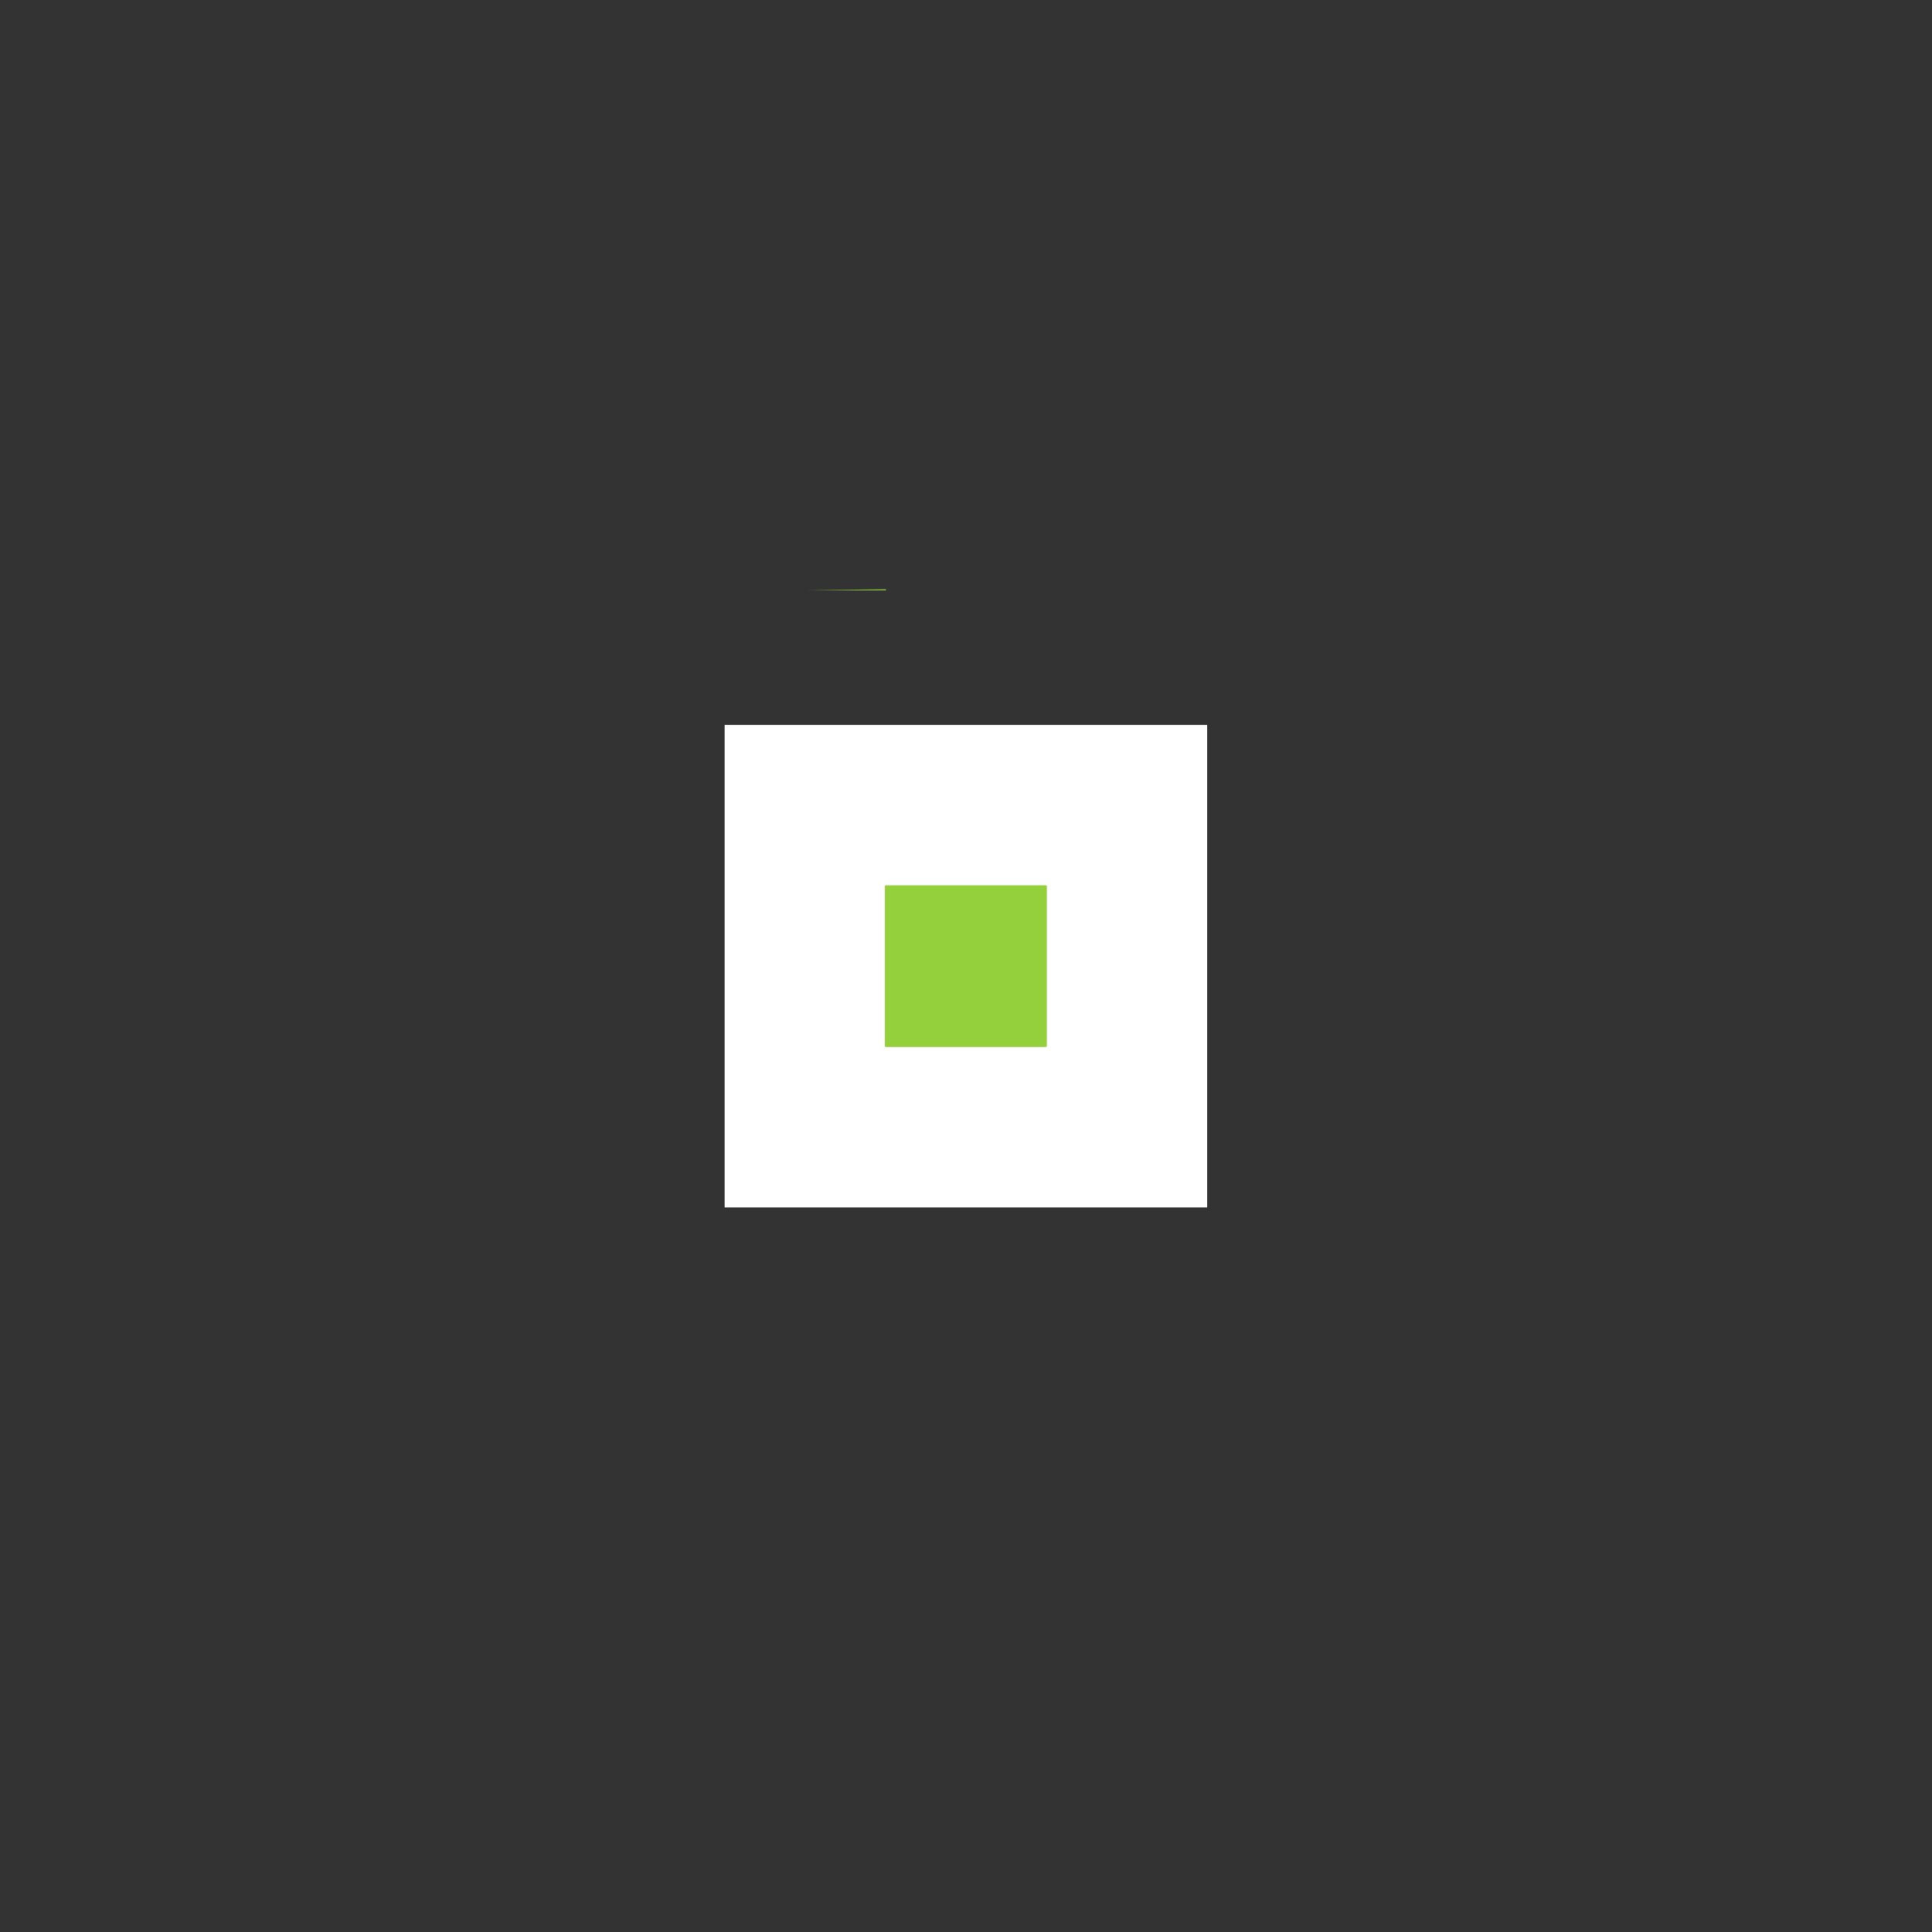 <svg width="100%" min-height="0" viewBox="0 0 72 72" fill="none"
    xmlns="http://www.w3.org/2000/svg">
    <rect x="0" y="0" width="72" height="72" fill="#333333" stroke="none"/>
    <g id="social media">
        <g id="stroke">
            <path id="s-1" d="M30.017 22V30.125H22.267C18.205 30.125 14.017 25.846 15.205 20.812C17.335 11.784 30.017 14.375 30.017 22Z" stroke="#94D03B" stroke-width="6" stroke-linejoin="round" />
            <path id="s-2" d="M42 22V30.125H49.75C53.812 30.125 58 25.846 56.812 20.812C54.682 11.784 42 14.375 42 22Z" stroke="#94D03B" stroke-width="6" stroke-linejoin="round" />
            <path id="s-3" d="M42 50.145V42.02H49.75C53.812 42.02 58 46.299 56.812 51.332C54.682 60.36 42 57.77 42 50.145Z" stroke="#94D03B" stroke-width="6" stroke-linejoin="round" />
            <path id="s-4" d="M30.017 50.145V42.02H22.267C18.205 42.02 14.017 46.299 15.205 51.332C17.335 60.36 30.017 57.77 30.017 50.145Z" stroke="#94D03B" stroke-width="6" stroke-linejoin="round" />
        </g>
        <g id="rec">
            <rect id="r-1" x="27.014" y="27.017" width="5.998" height="5.998" fill="white" />
            <rect id="r-3" x="38.987" y="27.017" width="5.998" height="5.998" fill="white" />
            <rect id="r-5" x="32.989" y="33.001" width="5.998" height="5.998" fill="white" />
            <rect id="r-7" x="27.014" y="38.999" width="5.998" height="5.998" fill="white" />
            <rect id="r-9" x="38.987" y="38.999" width="5.998" height="5.998" fill="white" />
            <rect id="r-bg" x="27.006" y="27.017" width="17.98" height="17.98" fill="white" />
            <rect id="r-2" x="32.989" y="27.017" width="5.998" height="5.998" fill="#94D03B" />
            <rect id="r-4" x="27.014" y="33.001" width="5.998" height="5.998" fill="#94D03B" />
            <rect id="r-6" x="38.987" y="33.001" width="5.998" height="5.998" fill="#94D03B" />
            <rect id="r-8" x="32.989" y="38.999" width="5.998" height="5.998" fill="#94D03B" />
        </g>
    </g>

    <defs>
        <style>
#r-1,
      #r-2,
      #r-3,
      #r-4,
      #r-5,
      #r-6,
      #r-7,
      #r-8,
      #r-9 {
        transform-box: fill-box;
        transform-origin: center;
        animation: box__placed 1s ease-in-out forwards;
      }

      #r-1 {
        transform: translate(6px, 6px);
      }

      #r-2 {
        transform: translate(0px, 6px);
      }

      #r-3 {
        transform: translate(-6px, 6px);
      }

      #r-4 {
        transform: translate(6px, 0px);
      }

      #r-6 {
        transform: translate(-6px, 0px);
      }

      #r-7 {
        transform: translate(6px, -6px);
      }

      #r-8 {
        transform: translate(0px, -6px);
      }

      #r-9 {
        transform: translate(-6px, -6px);
      }

      @keyframes box__placed {
        100% {
          transform: translate(0px, 0px);
        }
      }

      #s-1 {
        stroke-dasharray: 50.631;
        stroke-dashoffset: 50.631;
        animation: stroke__out 1s 1s ease-in-out forwards;
      }

      #s-2 {
        stroke-dasharray: 50.631;
        stroke-dashoffset: 50.631;
        animation: stroke__out 1s 1s ease-in-out forwards;
      }

      #s-3 {
        stroke-dasharray: 50.631;
        stroke-dashoffset: 50.631;
        animation: stroke__out 1s 1s ease-in-out forwards;
      }

      #s-4 {
        stroke-dasharray: 50.631;
        stroke-dashoffset: 50.631;
        animation: stroke__out 1s 1s ease-in-out forwards;
      }

      @keyframes stroke__out {
        100% {
          stroke-dashoffset: 0;
        }
      }
        </style>
    </defs>
</svg>